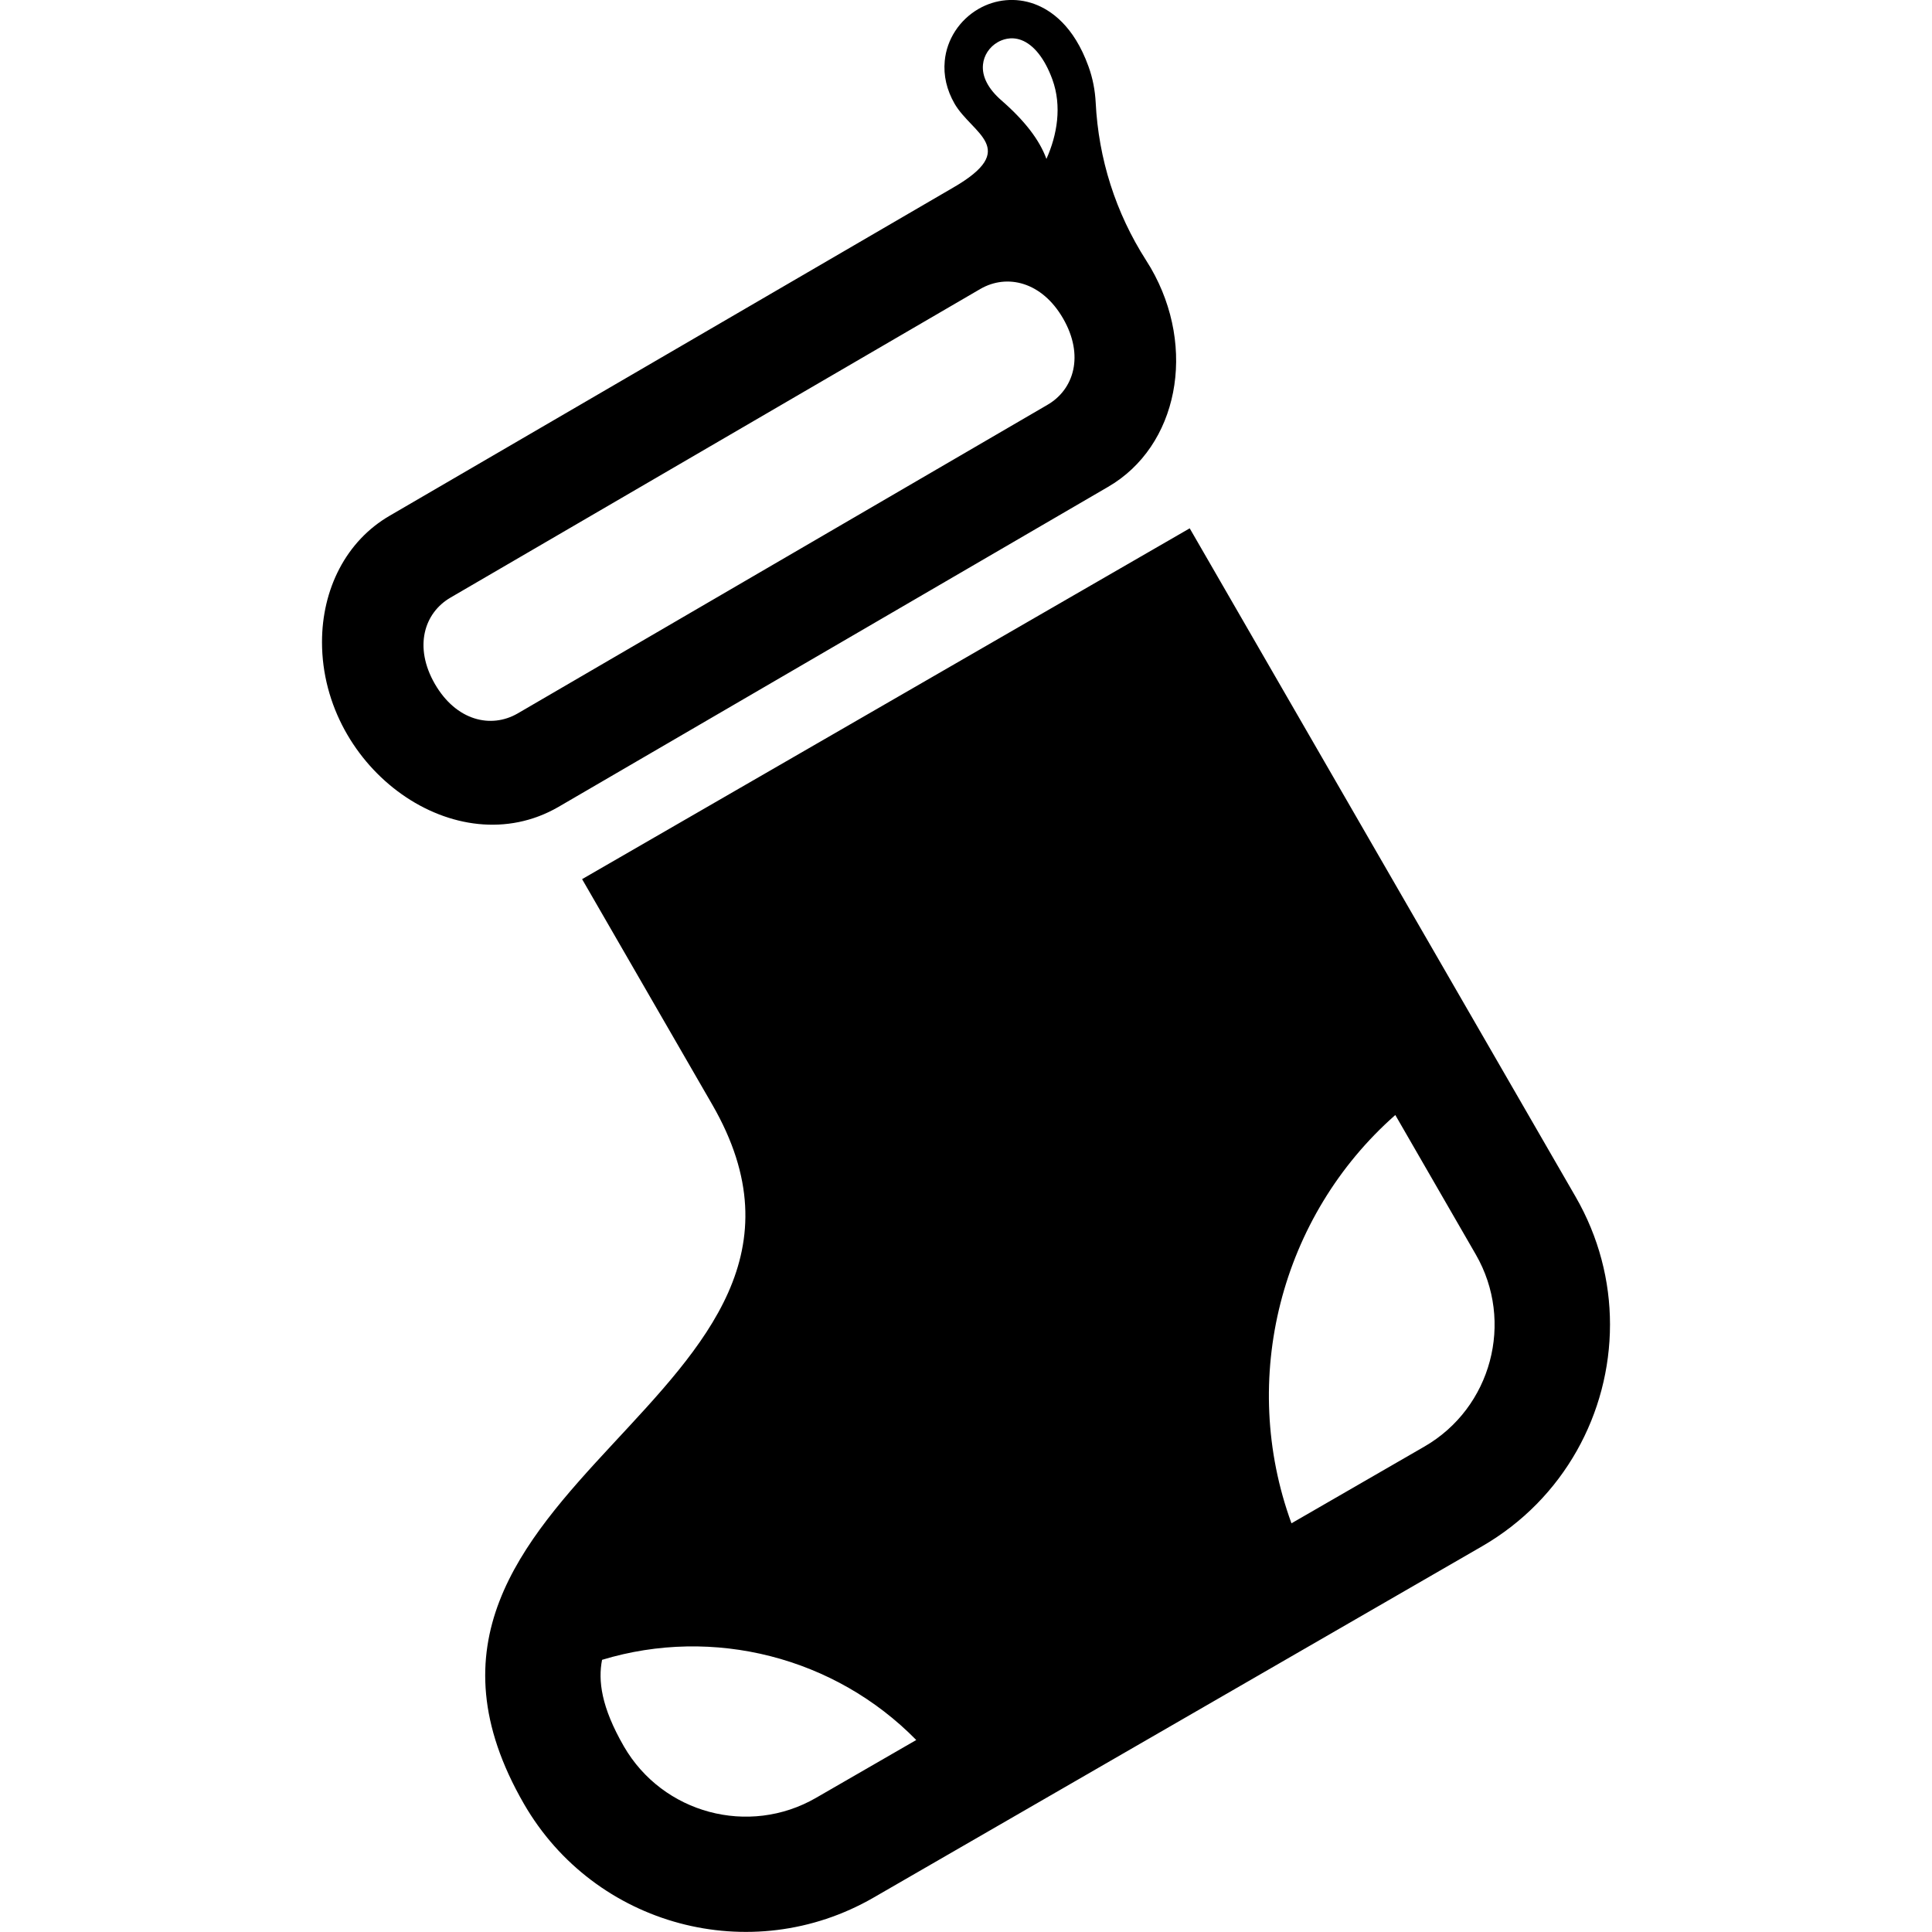 <svg xmlns="http://www.w3.org/2000/svg" width="24" height="24" viewBox="0 0 24 24"><path d="M7.231 10.921l1.616 2.799c2.102 3.64-4.627 4.724-2.338 8.689.878 1.52 2.822 2.041 4.342 1.164l7.559-4.364c1.02-.589 1.59-1.657 1.59-2.756 0-.539-.138-1.085-.427-1.586l-4.794-8.304-7.548 4.358zm2.905 11.413c-.834.481-1.904.194-2.386-.64-.283-.491-.321-.818-.271-1.075 1.383-.42 2.894-.033 3.903.996l-1.246.719zm8.197-6.75c.481.834.195 1.905-.639 2.386l-1.651.953c-.655-1.793-.137-3.814 1.29-5.072l1 1.733zm-5.485-15.535c-.229-.083-.48-.061-.693.062-.236.137-.394.378-.419.645-.018.182.025.363.122.532.218.376.821.559-.02 1.044l-6.993 4.072c-.55.317-.845.919-.845 1.572 0 1.579 1.666 2.781 2.935 2.049l6.828-3.976c.871-.503 1.11-1.722.532-2.721l-.059-.096c-.377-.589-.59-1.258-.625-1.958-.008-.151-.036-.302-.09-.45-.182-.504-.466-.699-.673-.775zm.162 4.981l-6.58 3.833c-.331.191-.763.091-1.028-.367-.264-.458-.135-.883.197-1.074l6.58-3.833c.331-.191.763-.09 1.027.367.265.459.136.883-.196 1.074zm.063-4.043c.121.333.059.691-.074.987-.086-.237-.271-.476-.559-.727-.165-.144-.244-.297-.229-.445.011-.114.079-.218.183-.278.053-.03.161-.075.291-.027.157.058.294.232.388.49z"/></svg>